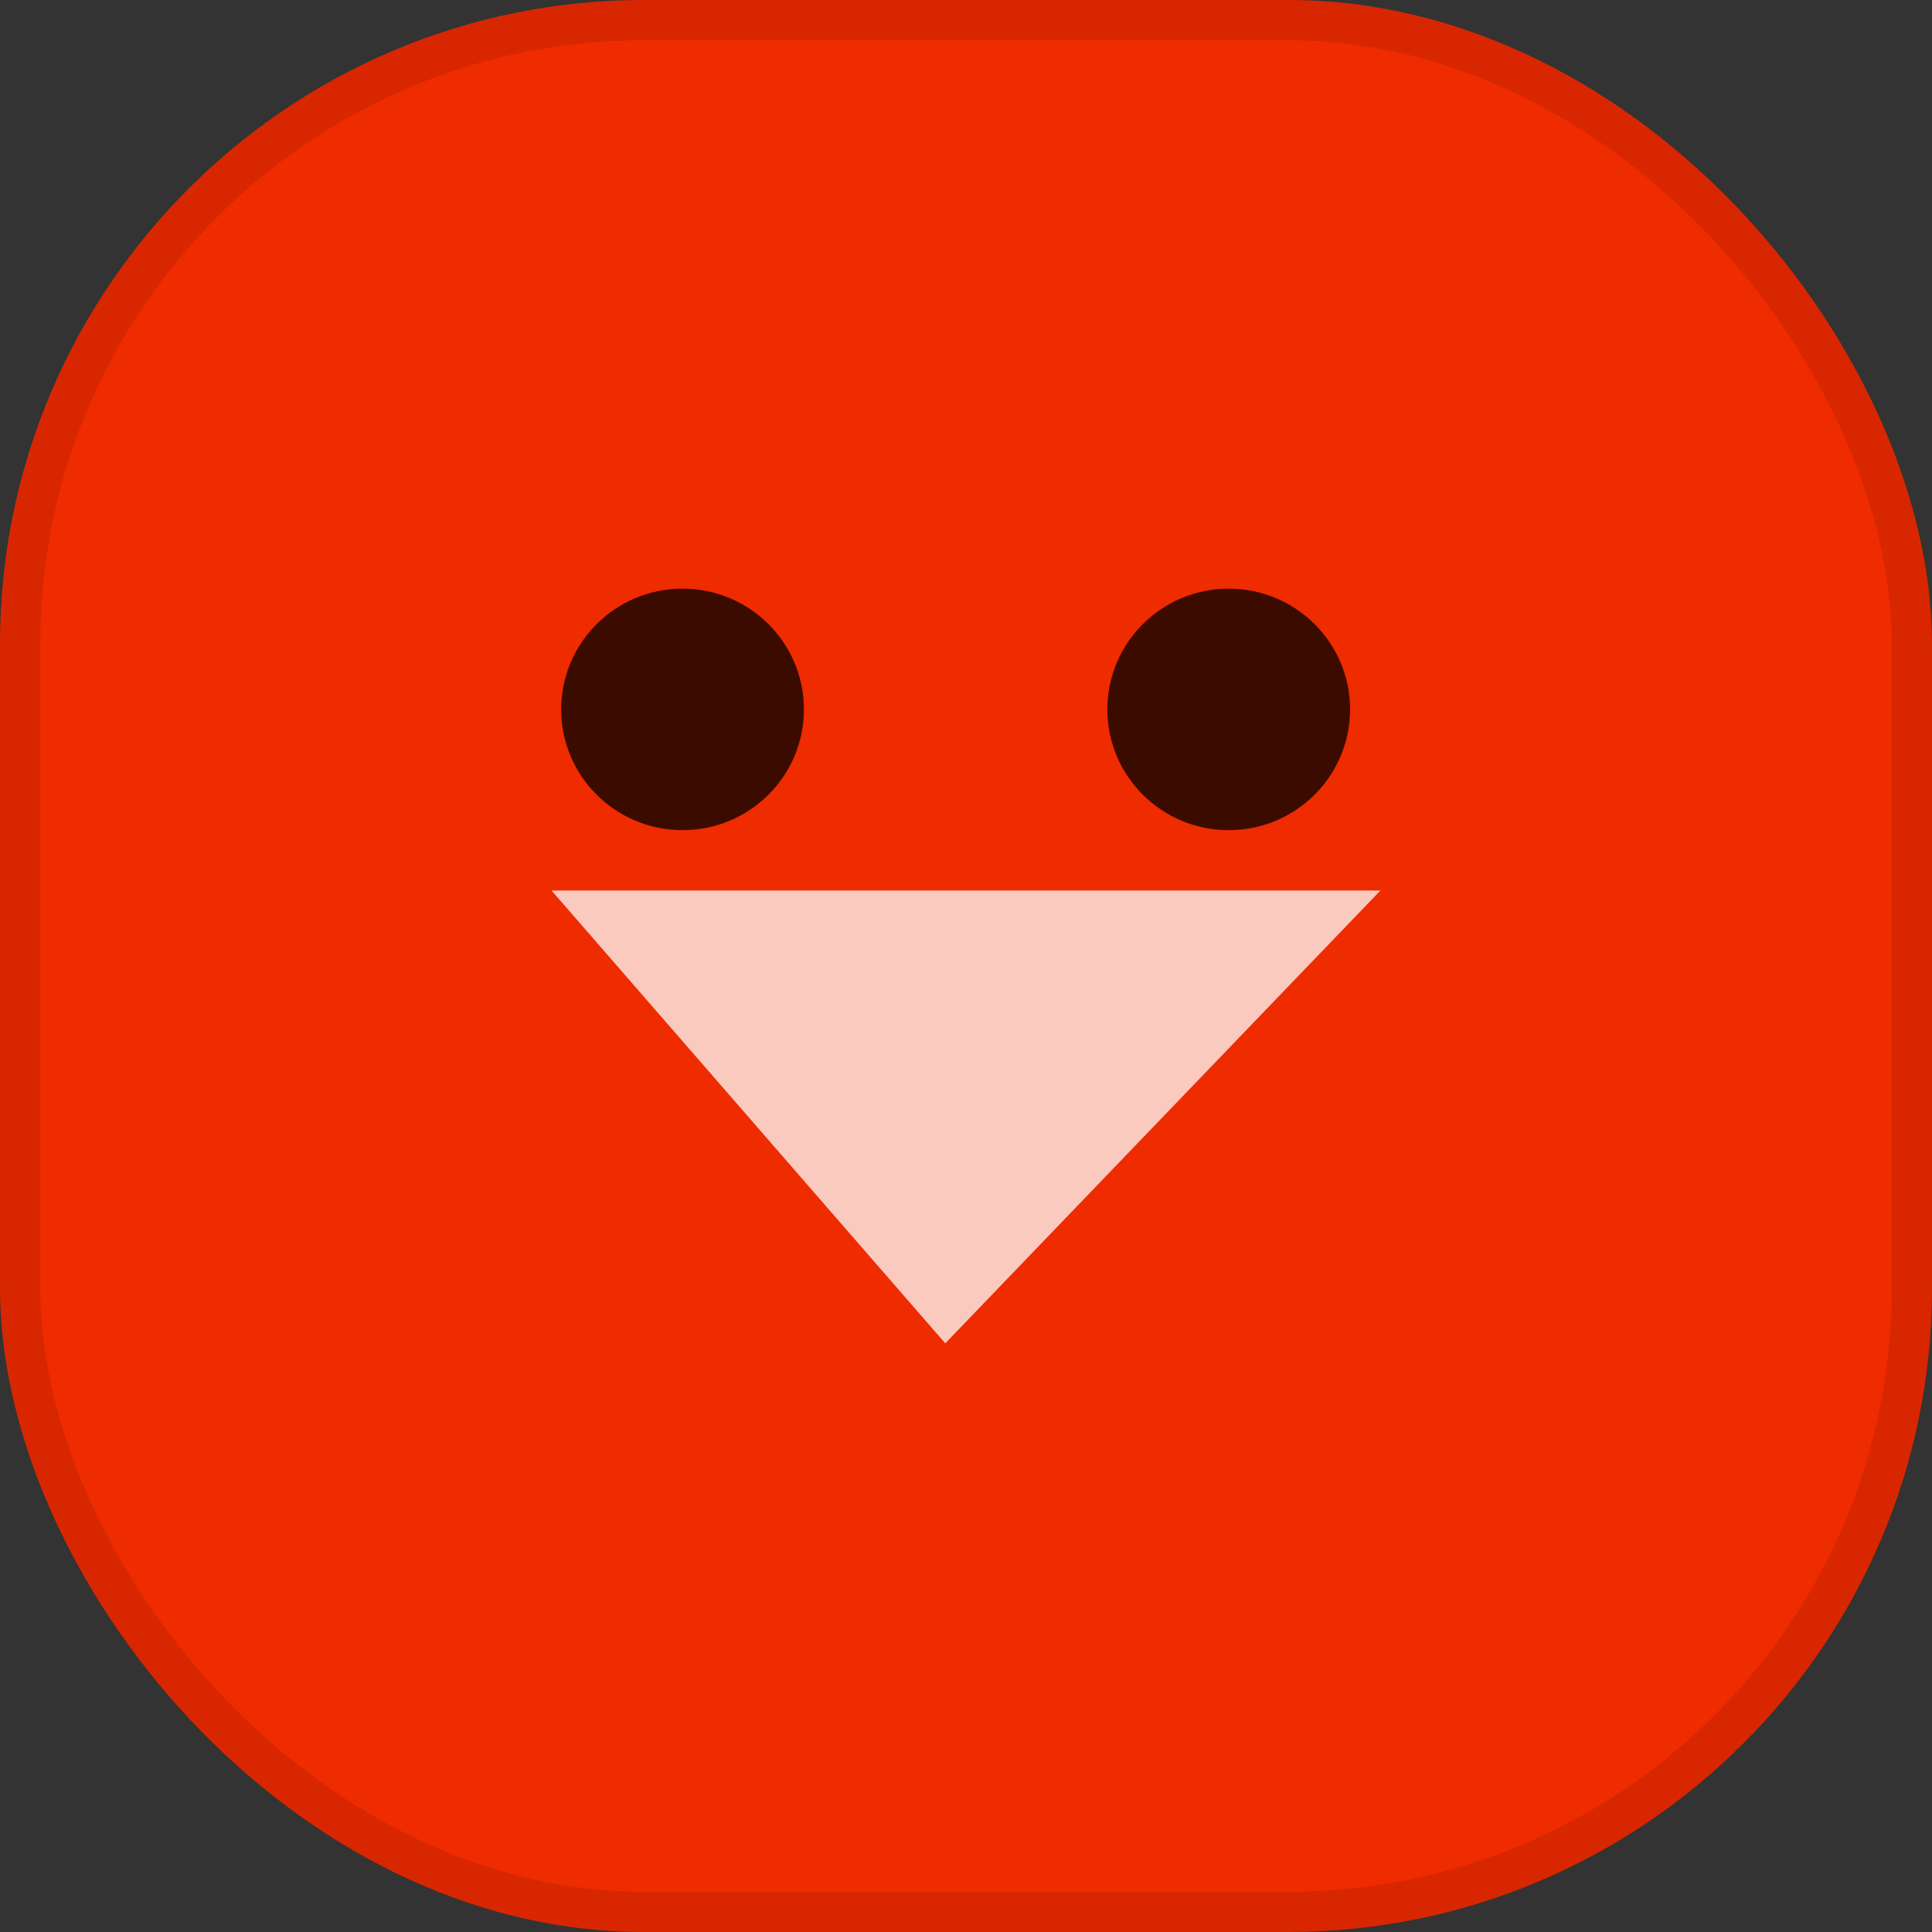 <svg width="48" height="48" viewBox="0 0 48 48" fill="none" xmlns="http://www.w3.org/2000/svg">
<rect x="0" y="0" width="48" height="48" fill="#333333" stroke="none"/>
<rect width="48" height="48" rx="16" fill="#EF2B00"/>
<rect x="0.5" y="0.5" width="47" height="47" rx="15.5" stroke="black" stroke-opacity="0.1"/>
<path d="M16.958 20.625C18.623 20.625 19.973 19.282 19.973 17.625C19.973 15.968 18.623 14.625 16.958 14.625C15.292 14.625 13.942 15.968 13.942 17.625C13.942 19.282 15.292 20.625 16.958 20.625Z" fill="black" fill-opacity="0.75"/>
<path d="M30.527 20.625C32.193 20.625 33.542 19.282 33.542 17.625C33.542 15.968 32.193 14.625 30.527 14.625C28.862 14.625 27.512 15.968 27.512 17.625C27.512 19.282 28.862 20.625 30.527 20.625Z" fill="black" fill-opacity="0.75"/>
<path d="M23.485 33.375L34.296 22.125H13.703L23.485 33.375Z" fill="white" fill-opacity="0.75"/>
</svg>
